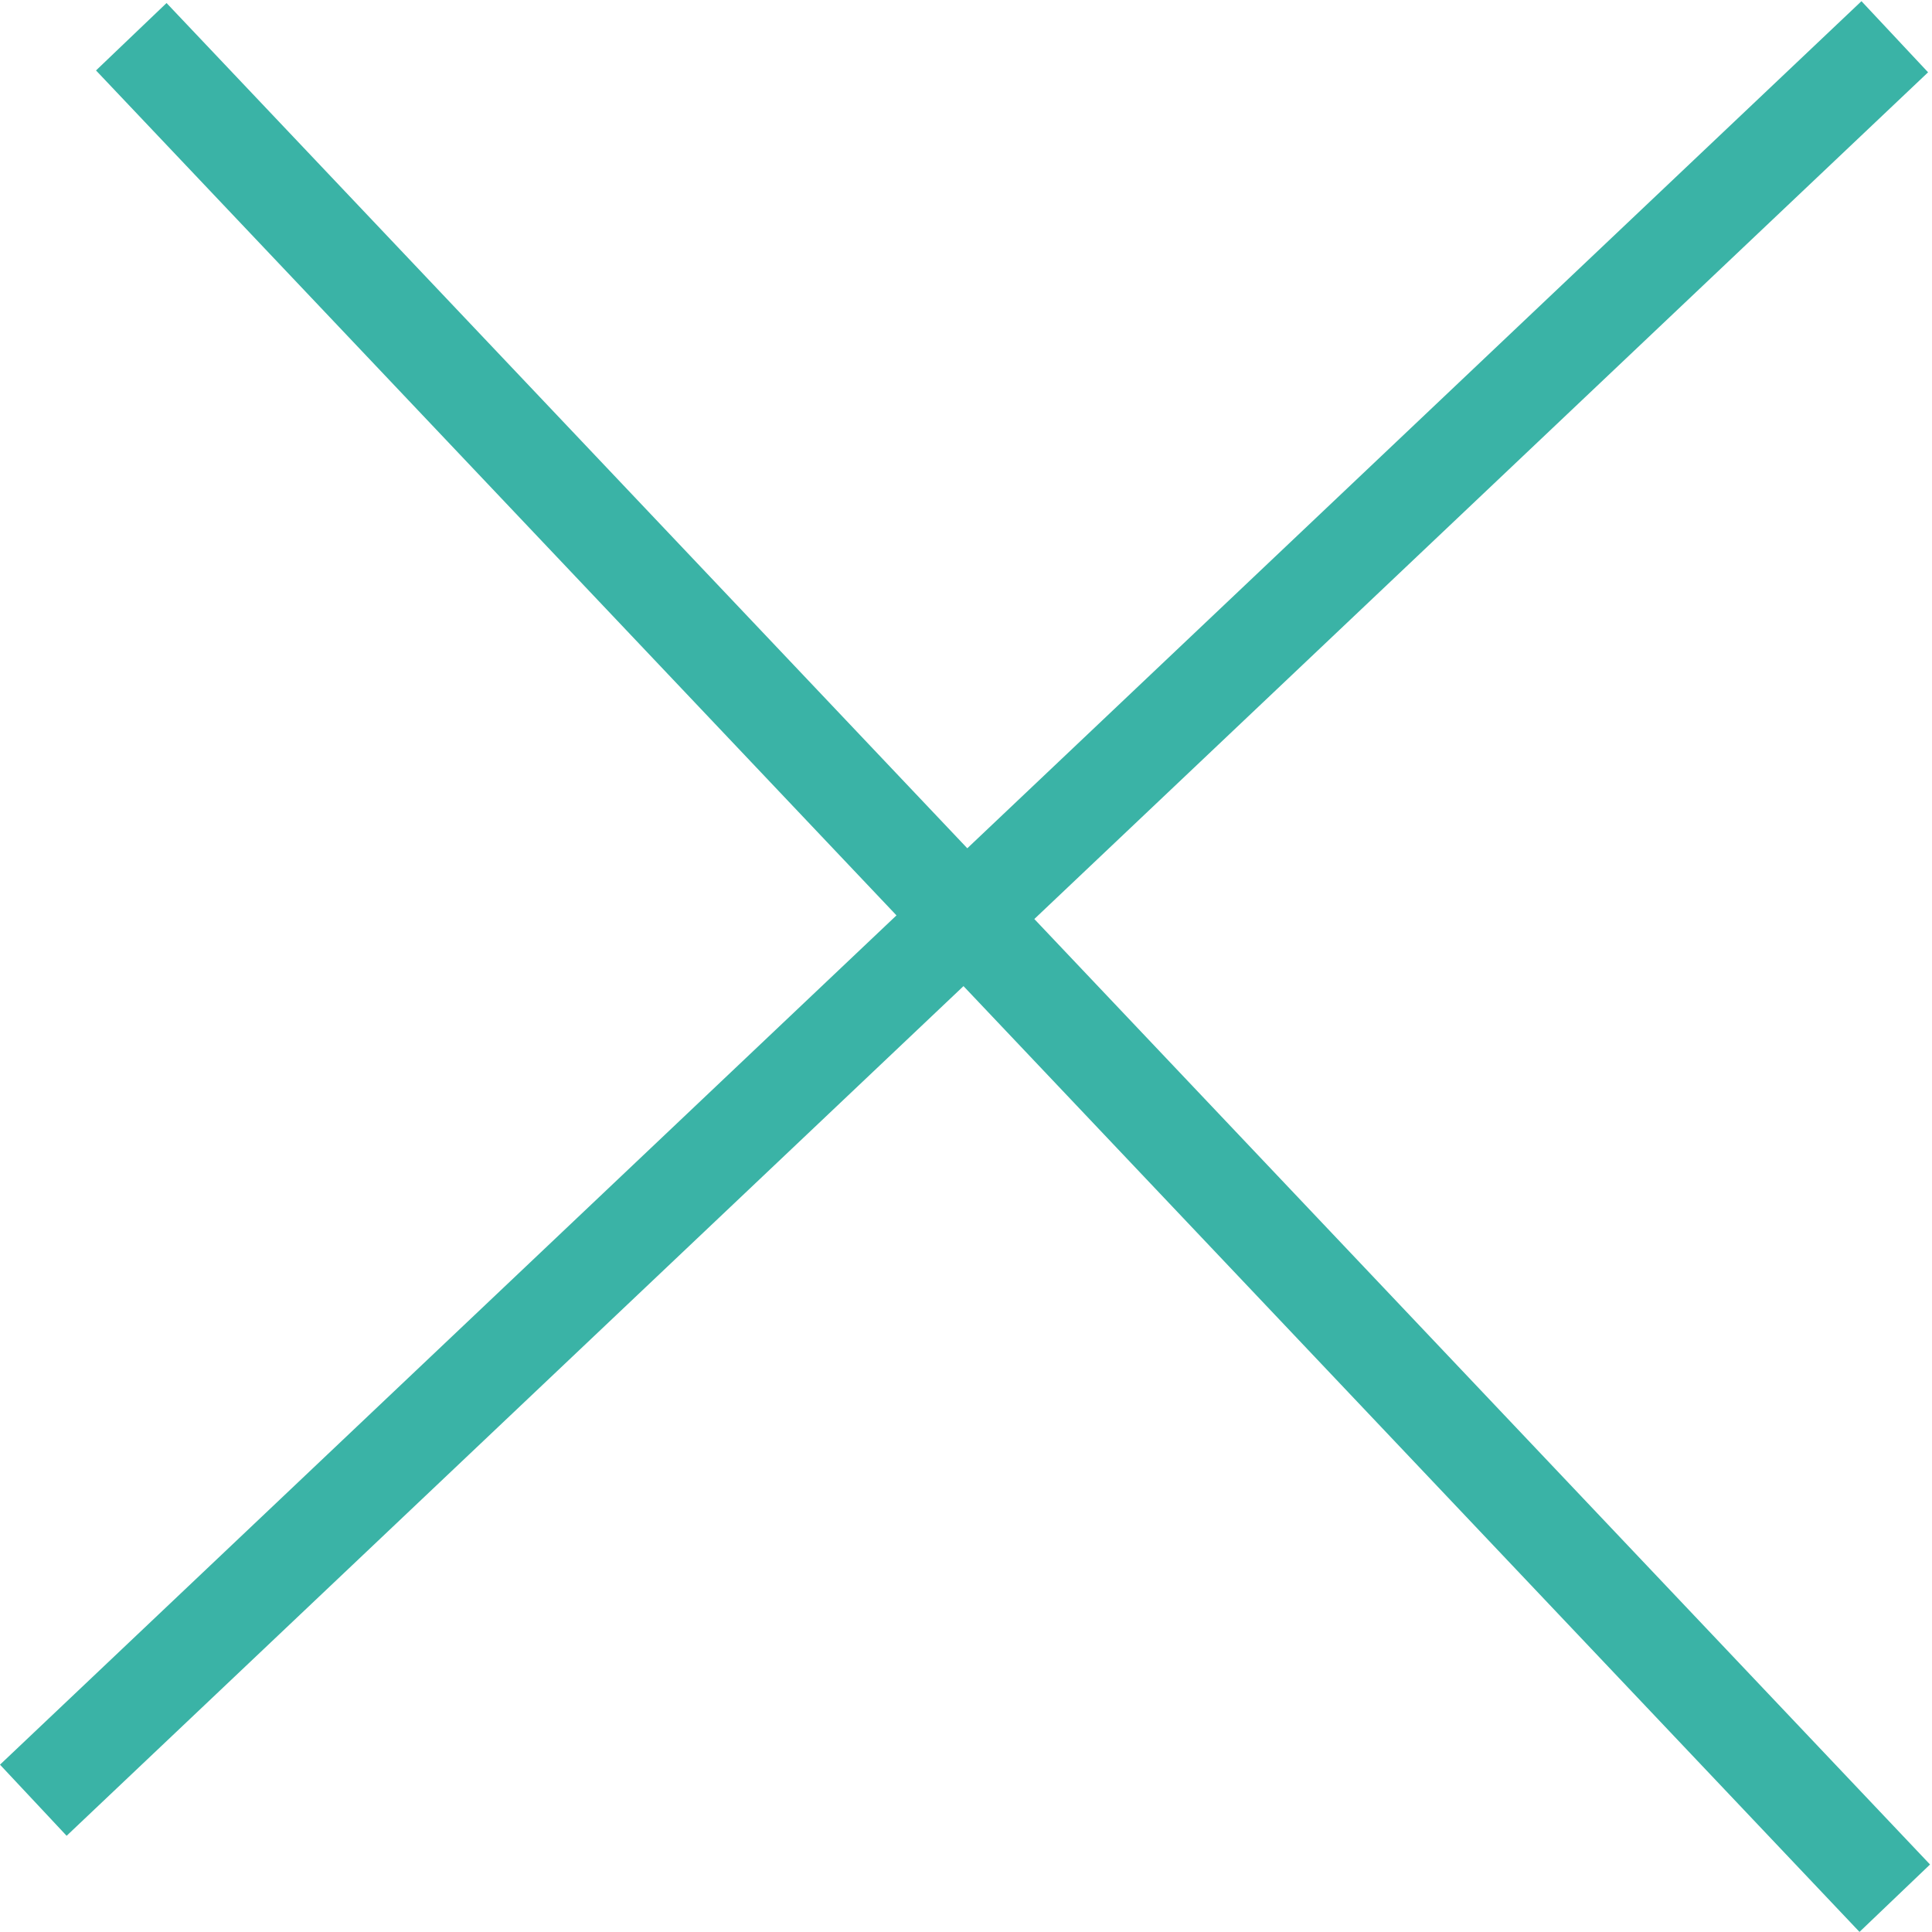 ﻿<svg xmlns="http://www.w3.org/2000/svg" xmlns:xlink="http://www.w3.org/1999/xlink" width="19.72" height="19.719" viewBox="0 0 19.72 19.719">

<path class="cls-1" d="M1454.64,27.344l0.72-.688,18,19-0.72.688Zm-0.3,18.019-0.68-.726,19-18,0.68,0.726Z" transform="translate(-1453.66 -26.625)" fill="#3ab3a6"/>

</svg>
